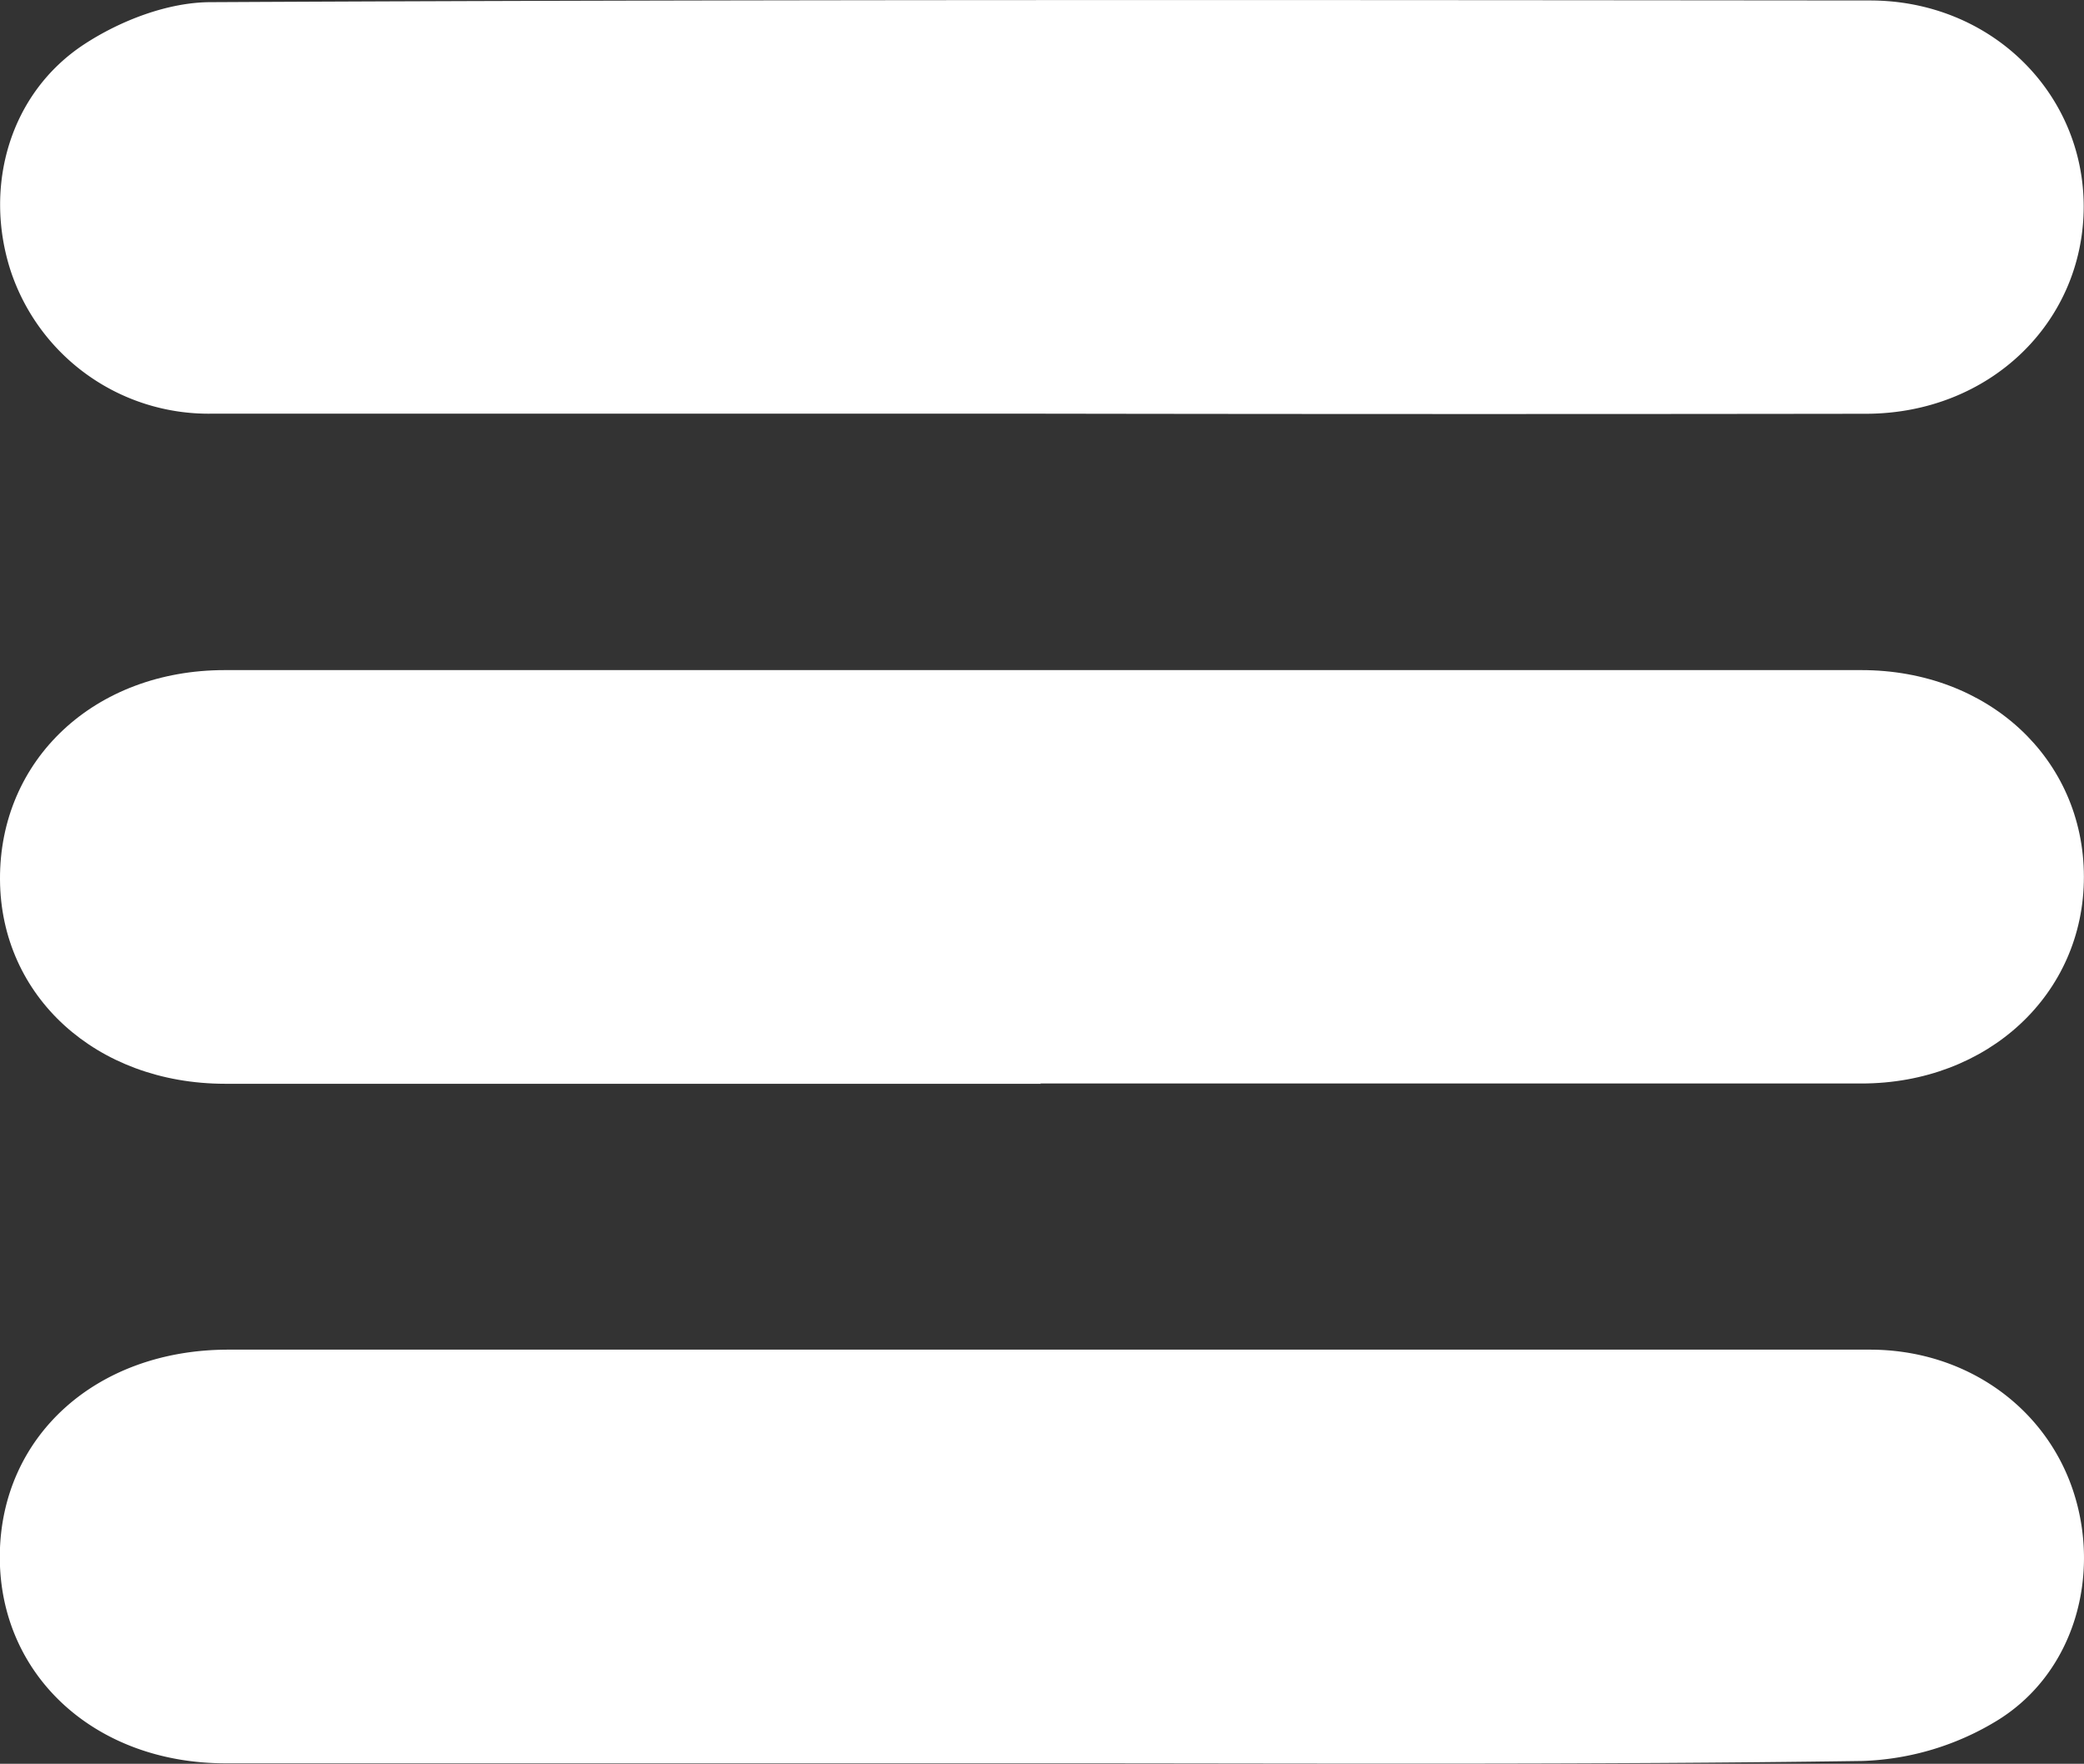 <svg xmlns="http://www.w3.org/2000/svg" viewBox="0 0 220.82 186.88"><rect x="0" y="0" width="220.82" height="186.88" fill="#333333" stroke="none"/><defs><style>.cls-1{fill:#fff;}</style></defs><title>menu</title><g id="Layer_2" data-name="Layer 2"><g id="Capa_1" data-name="Capa 1"><path class="cls-1" d="M109.87,43.83c-29.15,0-58.3,0-87.45,0A22.08,22.08,0,0,1,1.11,28.63C-1.74,19.76,1,9.92,8.88,4.72,12.71,2.2,17.75.25,22.25.23,80.88-.07,139.52,0,198.15.05c12.74,0,22.6,9.7,22.64,21.79,0,12.3-9.94,21.95-23,22Q153.84,43.9,109.87,43.83Z"/><path class="cls-1" d="M110.29,114.83q-43.23,0-86.45,0C10.22,114.82.07,105.59,0,93.2-.08,80.51,10,71,23.82,71q86.7,0,173.41,0c13.48,0,23.56,9.42,23.58,21.88s-10.18,21.92-23.57,21.92h-87Z"/><path class="cls-1" d="M109.9,186.83q-43,0-86,0c-13.9,0-24-9.39-23.92-22S10.16,143,24.2,143q87,0,173.93,0c10.08,0,18.54,6,21.52,14.9s.23,19.21-7.87,24.3a29.19,29.19,0,0,1-14.41,4.38C168.21,187,139,186.83,109.9,186.83Z"/></g></g></svg>